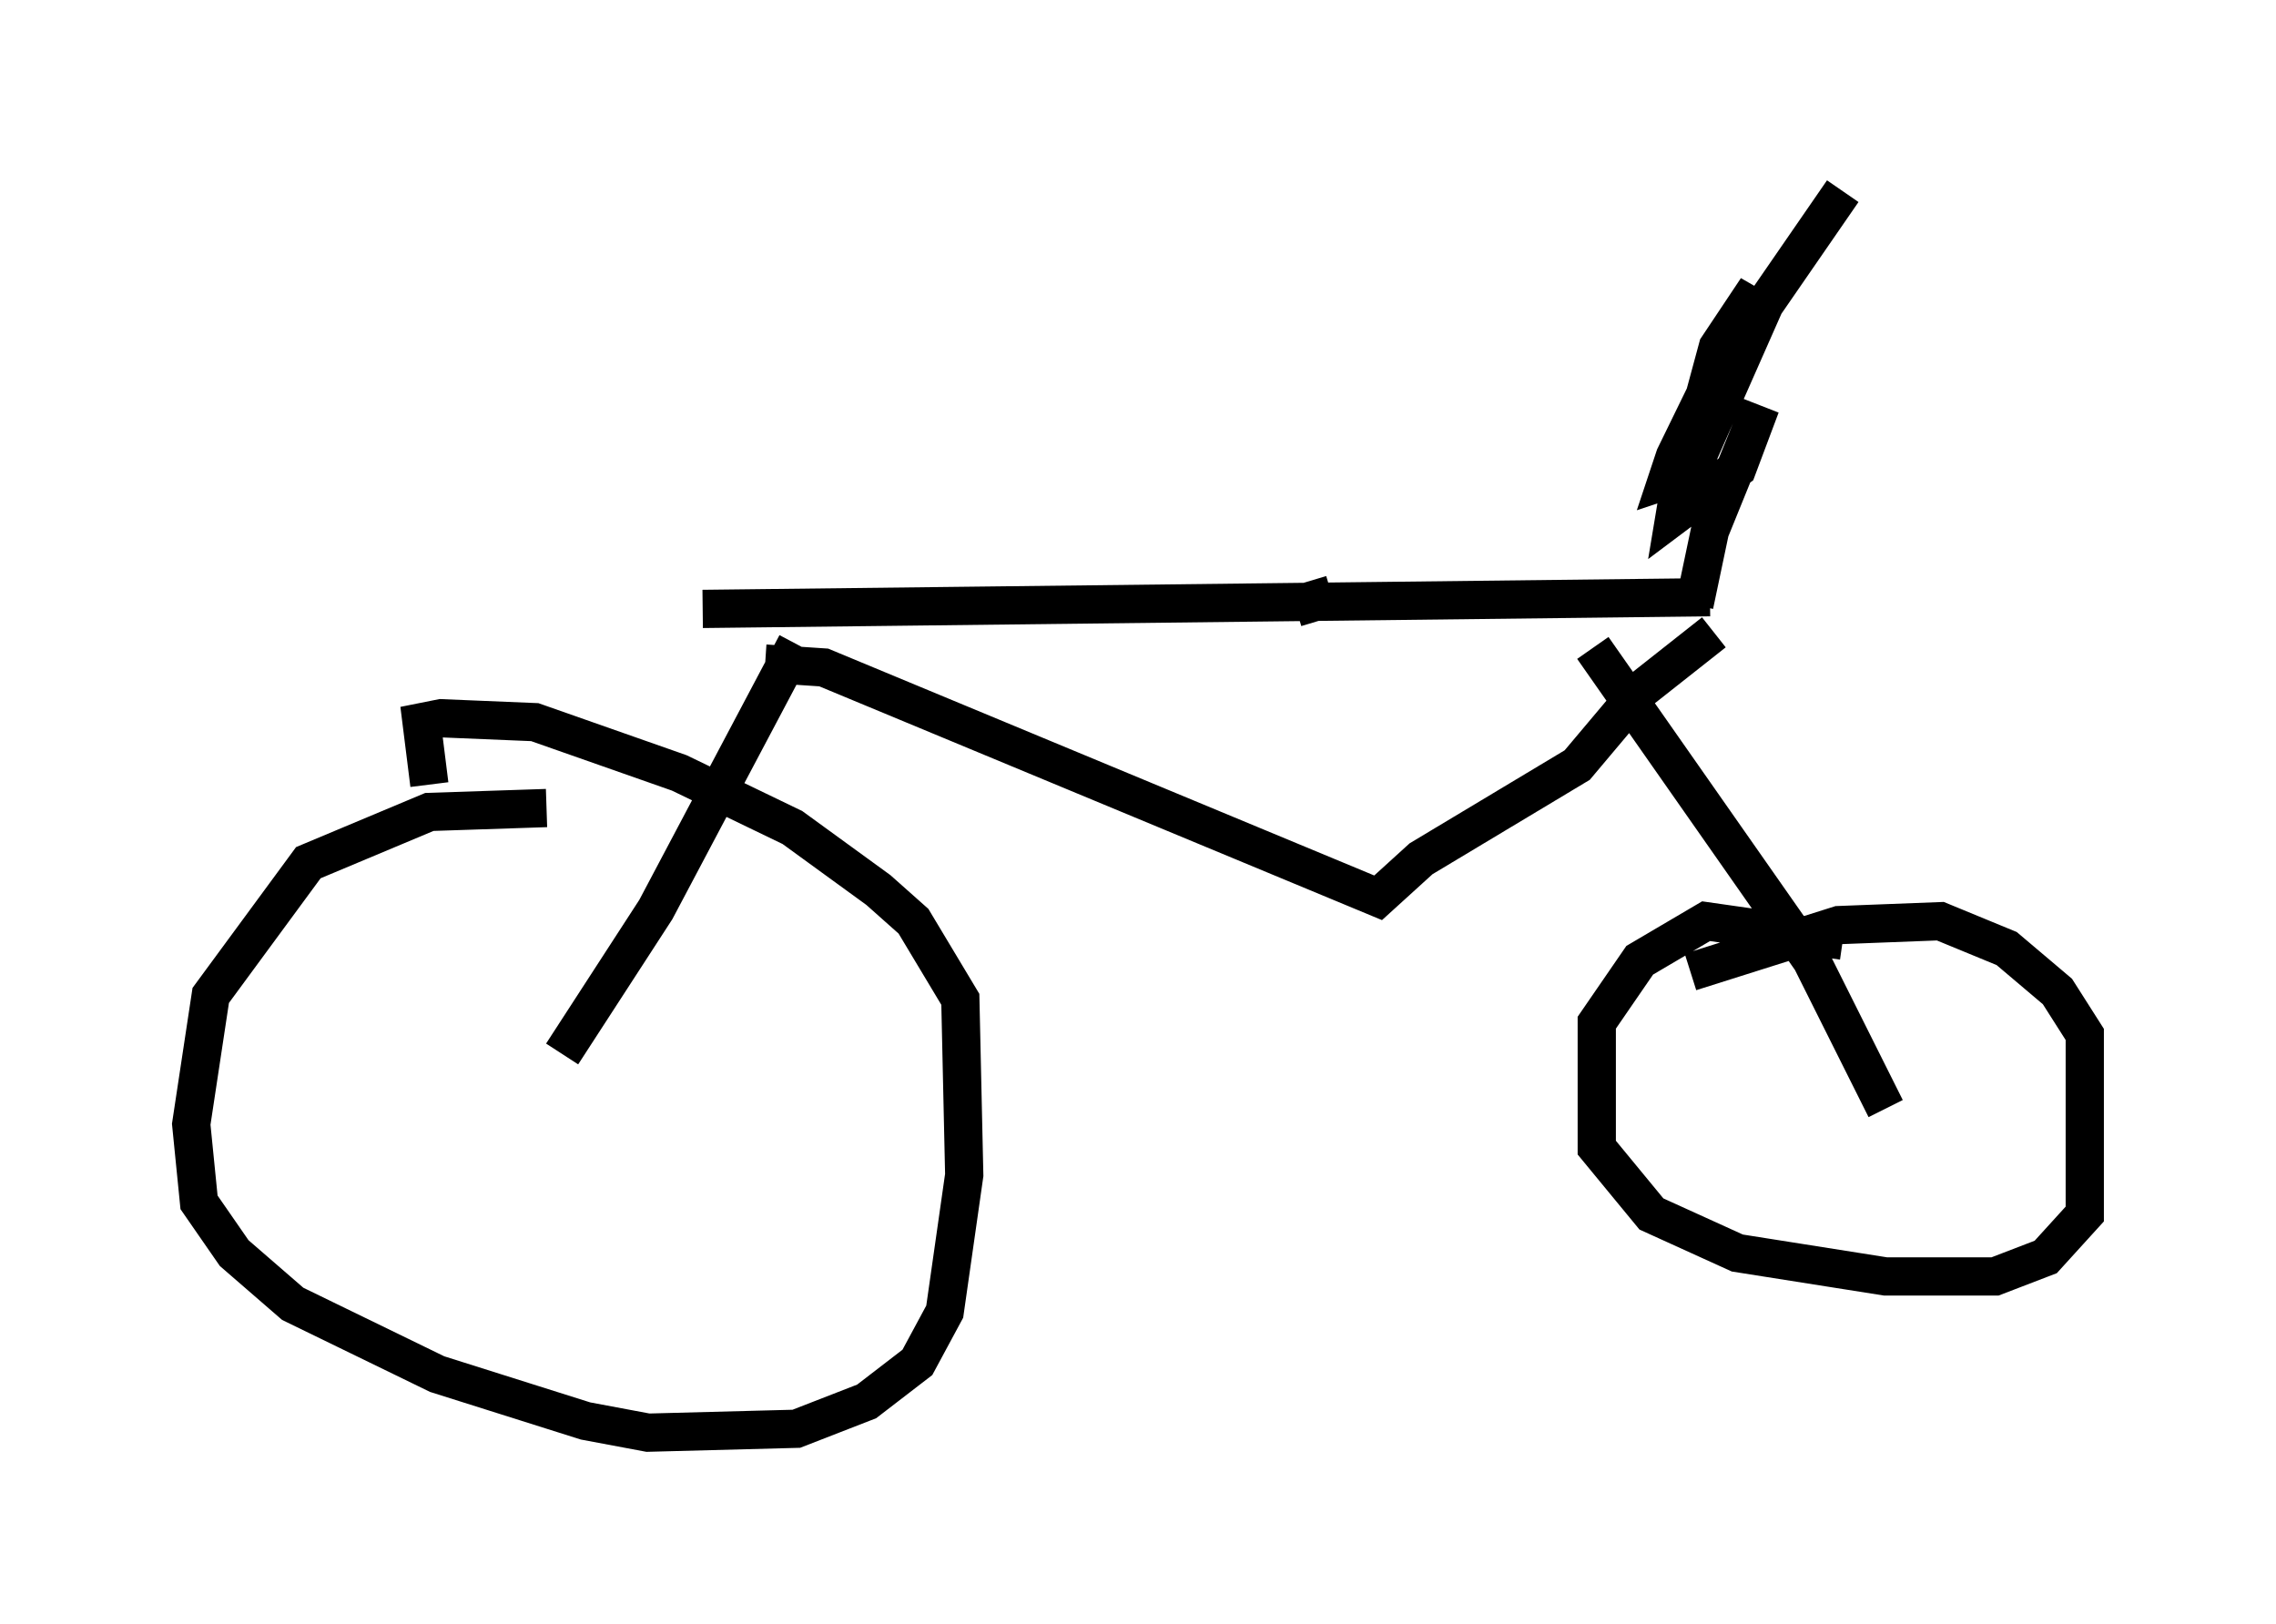 <?xml version="1.0" encoding="utf-8" ?>
<svg baseProfile="full" height="42.463" version="1.1" width="59.511" xmlns="http://www.w3.org/2000/svg" xmlns:ev="http://www.w3.org/2001/xml-events" xmlns:xlink="http://www.w3.org/1999/xlink"><defs /><rect fill="white" height="42.463" width="59.511" x="0" y="0" /><path d="M15.413, 21.64 m-1.123, -0.51 l-3.063, 0.102 -3.165, 1.327 l-2.552, 3.471 -0.51, 3.369 l0.204, 2.042 0.919, 1.327 l1.531, 1.327 3.777, 1.838 l3.879, 1.225 1.633, 0.306 l3.879, -0.102 1.838, -0.715 l1.327, -1.021 0.715, -1.327 l0.51, -3.573 -0.102, -4.594 l-1.225, -2.042 -0.919, -0.817 l-2.246, -1.633 -2.96, -1.429 l-3.777, -1.327 -2.45, -0.102 l-0.51, 0.102 0.204, 1.633 m3.471, 7.044 l2.45, -3.777 3.675, -6.942 m-2.45, -0.919 l26.338, -0.306 m-24.704, 1.735 l1.531, 0.102 14.496, 6.023 l1.123, -1.021 4.083, -2.45 l1.633, -1.94 1.94, -1.531 m-3.165, 0.408 l5.717, 8.167 1.94, 3.879 m-1.123, -4.39 l-3.573, -0.51 -1.735, 1.021 l-1.123, 1.633 0.0, 3.267 l1.429, 1.735 2.246, 1.021 l3.879, 0.613 2.858, 0.0 l1.327, -0.51 1.021, -1.123 l0.0, -4.696 -0.715, -1.123 l-1.327, -1.123 -1.735, -0.715 l-2.654, 0.102 -3.879, 1.225 m0.102, -9.596 l0.408, -1.94 1.327, -3.267 l-0.613, 1.633 -1.633, 1.225 l0.102, -0.613 1.021, -3.777 l1.021, -1.531 -2.144, 4.39 l-0.204, 0.613 0.613, -0.204 l1.94, -4.39 2.042, -2.96 m-13.679, 11.229 l-0.306, -1.021 " fill="none" stroke="black" stroke-width="1" /></svg>